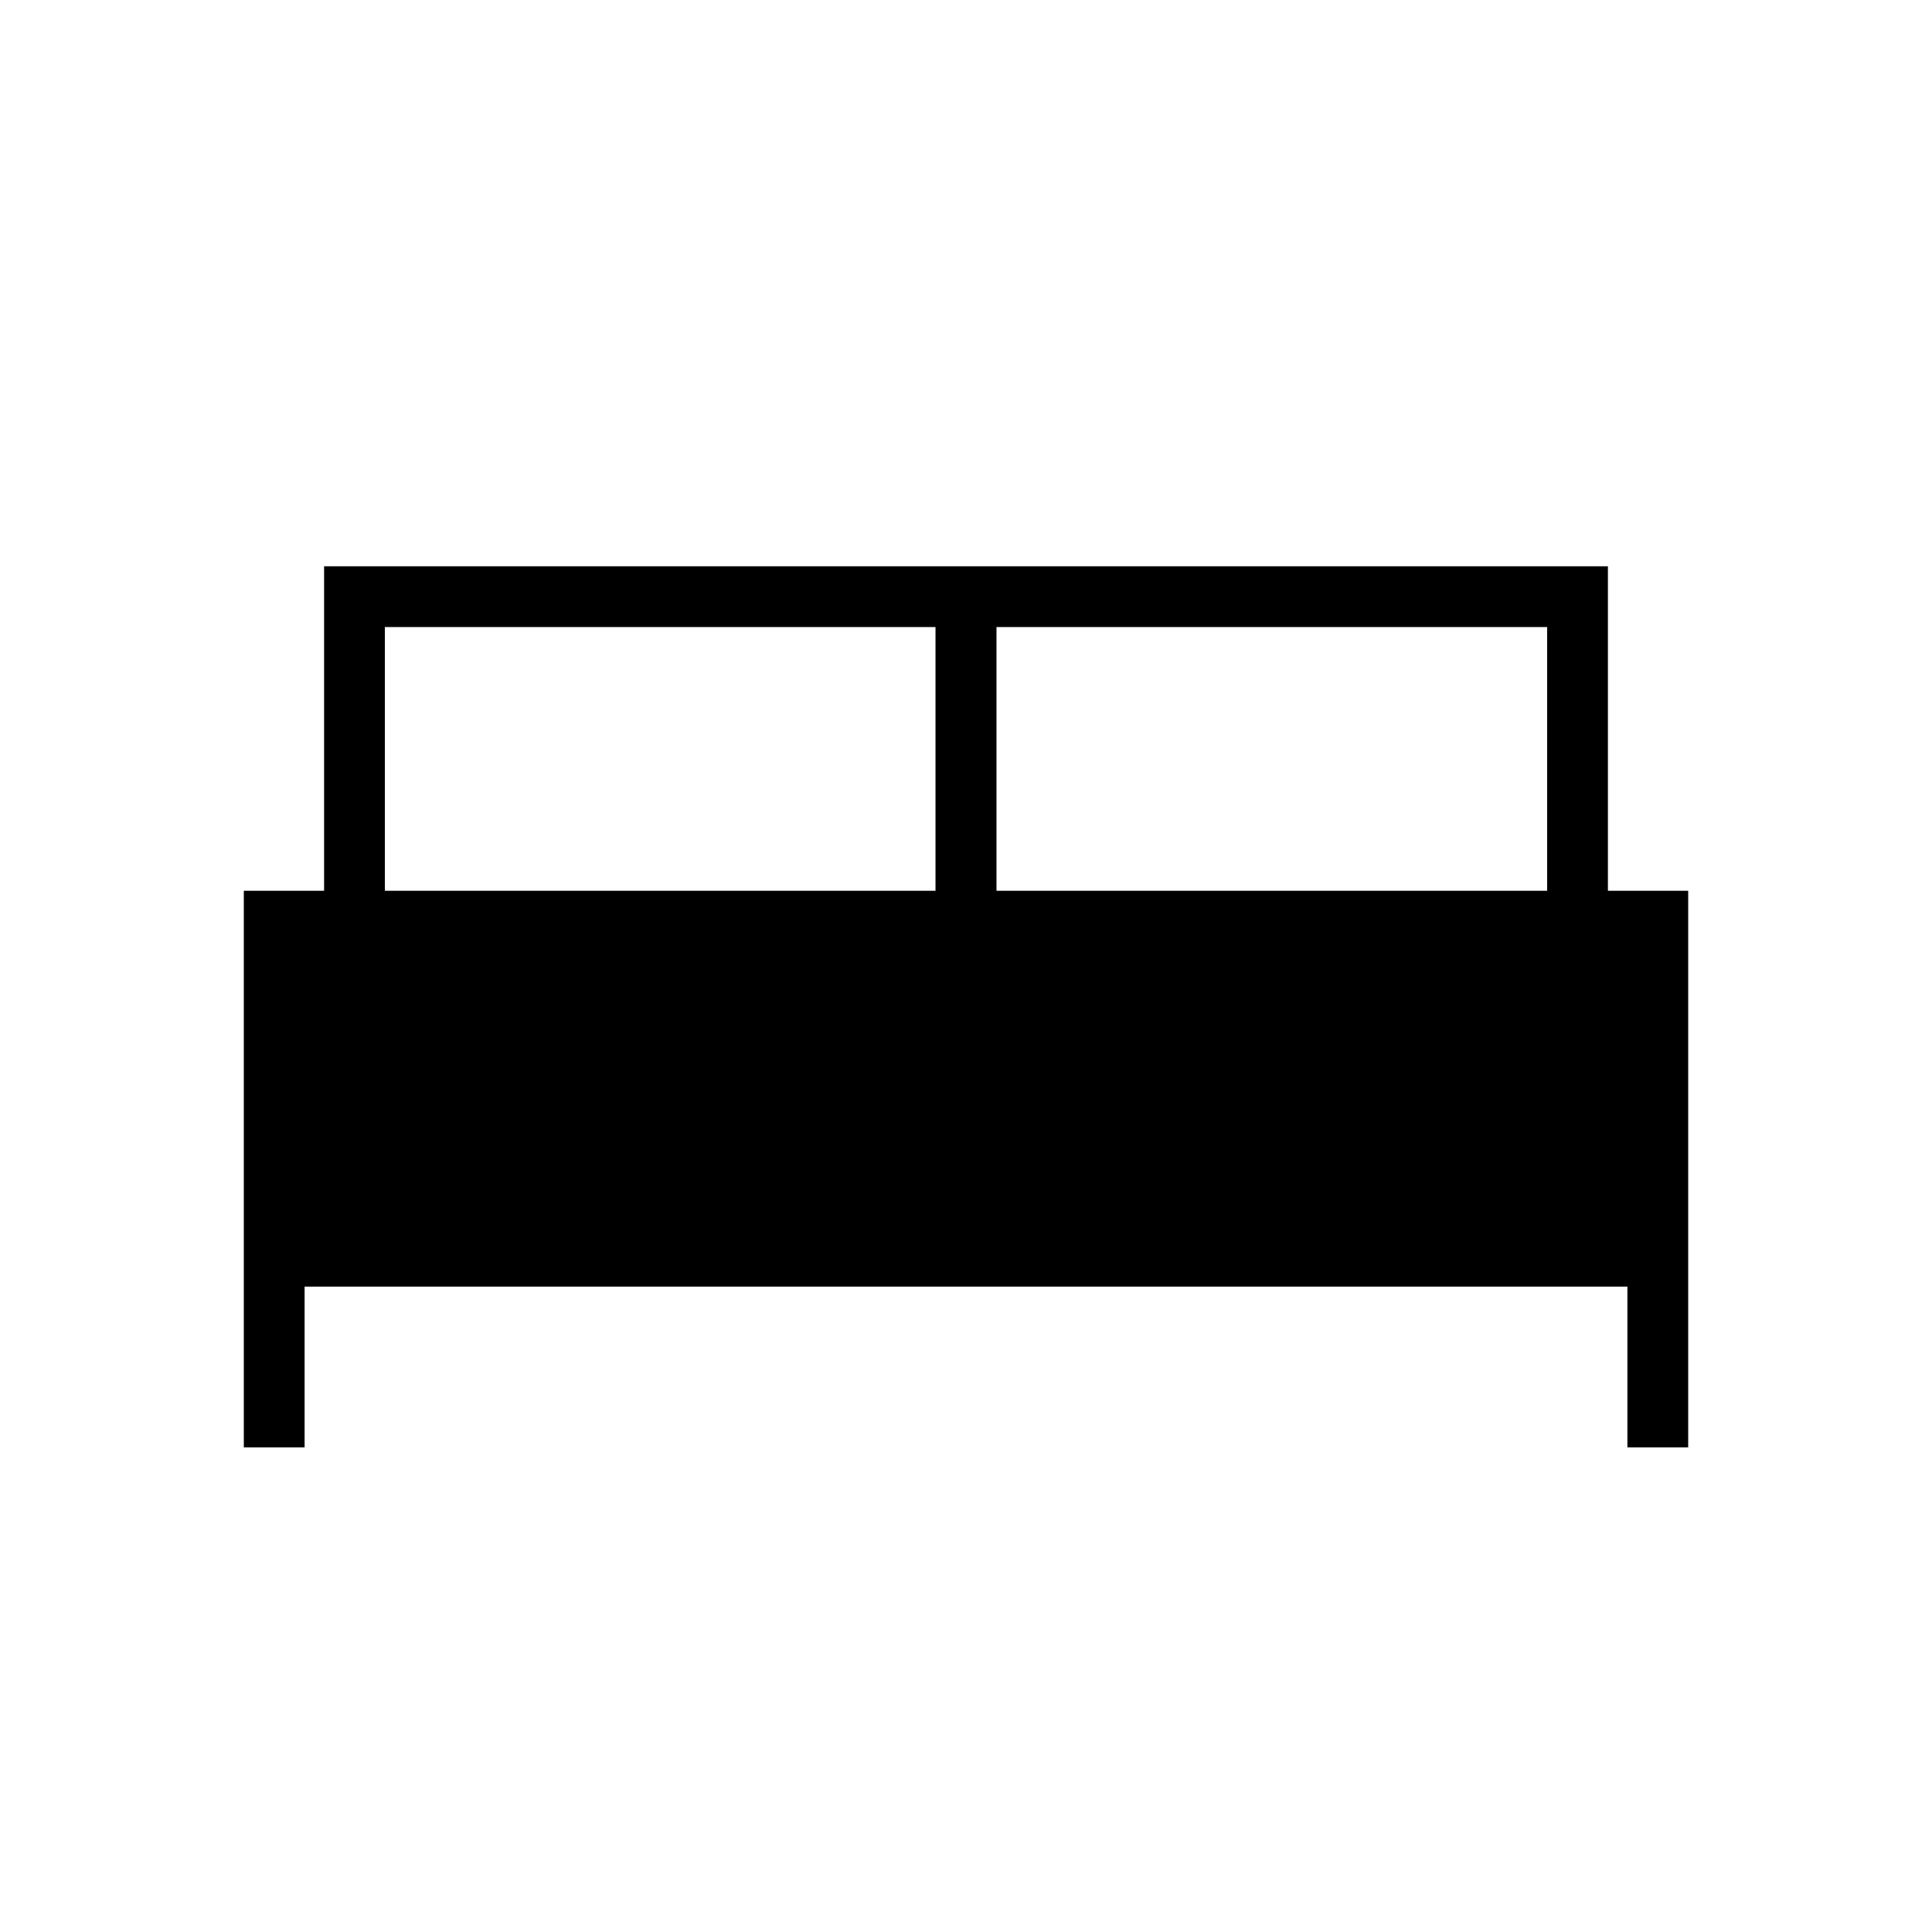 <svg xmlns="http://www.w3.org/2000/svg" height="48" viewBox="0 -960 960 960" width="48"><path d="M121.15-240.81v-276.57h39.89v-161.24h637.92v161.24h39.89v276.57h-30.2v-79.88h-657.3v79.88h-30.2Zm374-276.57h273.62v-131.04H495.15v131.04Zm-303.92 0h273.62v-131.04H191.23v131.04Z"/></svg>